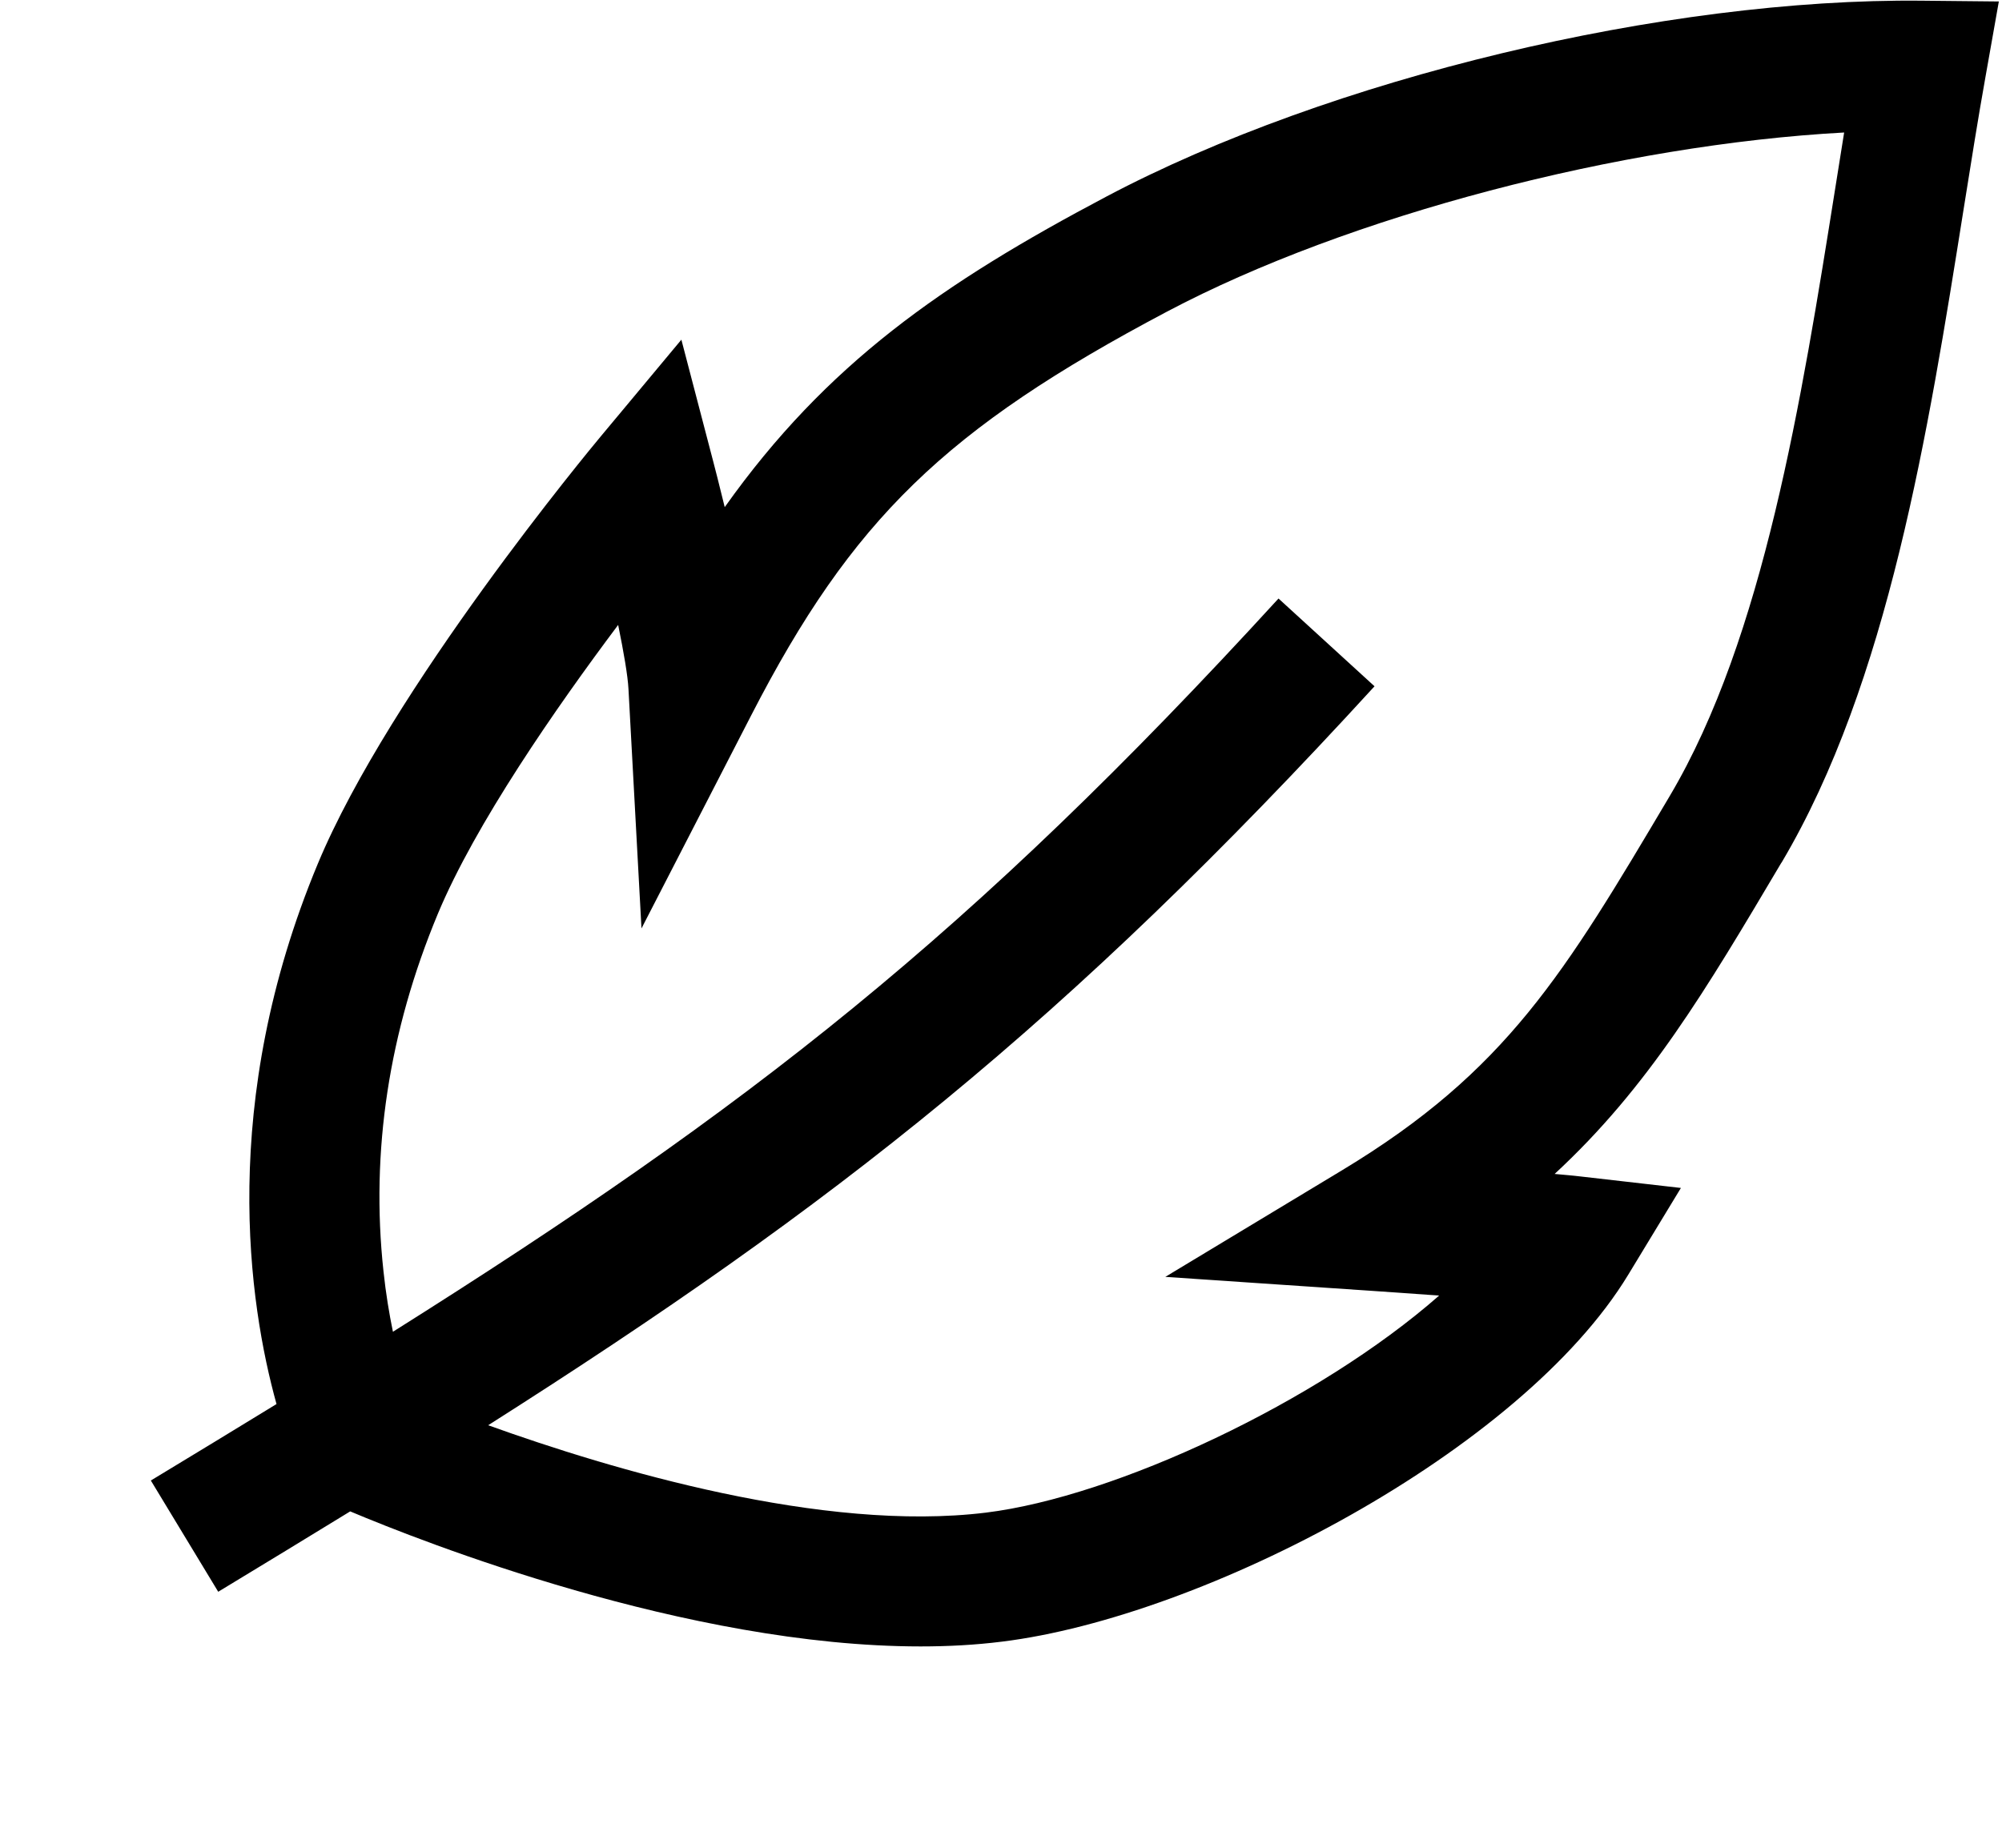 <svg width="26" height="24" viewBox="0 0 26 24" fill="none" xmlns="http://www.w3.org/2000/svg">
<path d="M2.834 20.675C3.43 20.314 4 19.967 4.548 19.631C5.474 20.021 8.925 21.385 11.956 21.385C12.315 21.385 12.669 21.366 13.011 21.323C15.632 21.001 19.756 18.848 21.146 16.557L21.83 15.43L20.52 15.28C20.442 15.271 20.328 15.26 20.19 15.248C21.405 14.124 22.152 12.864 23.131 11.212L23.139 11.201C24.523 8.866 25.043 5.601 25.501 2.72C25.598 2.112 25.689 1.538 25.785 1.001L25.959 0.019L24.962 0.009C21.625 -0.026 17.268 1.019 14.367 2.554C12.236 3.681 10.734 4.725 9.412 6.587C9.339 6.287 9.281 6.064 9.264 5.999L8.849 4.412L7.799 5.672C7.688 5.805 5.07 8.956 4.127 11.22C2.834 14.325 3.231 16.938 3.591 18.237C3.07 18.556 2.528 18.886 1.959 19.23L2.834 20.675ZM4.98 16.51C4.812 14.958 5.05 13.397 5.686 11.87C6.173 10.702 7.221 9.193 8.028 8.117C8.1 8.47 8.153 8.776 8.162 8.95L8.331 12.059L9.756 9.291C11.066 6.746 12.277 5.57 15.157 4.047C17.514 2.8 21.057 1.878 23.95 1.721C23.912 1.96 23.873 2.204 23.833 2.454C23.398 5.186 22.905 8.282 21.685 10.339L21.678 10.351C20.317 12.646 19.567 13.911 17.43 15.2L15.134 16.585L17.809 16.766C18.011 16.78 18.337 16.802 18.69 16.828C17.116 18.21 14.486 19.44 12.805 19.647C10.691 19.907 7.946 19.09 6.34 18.512C10.835 15.657 13.839 13.298 17.851 8.914L16.604 7.774C12.597 12.154 9.728 14.387 5.103 17.298C5.055 17.066 5.011 16.802 4.98 16.51Z" fill="black"/>
</svg>
